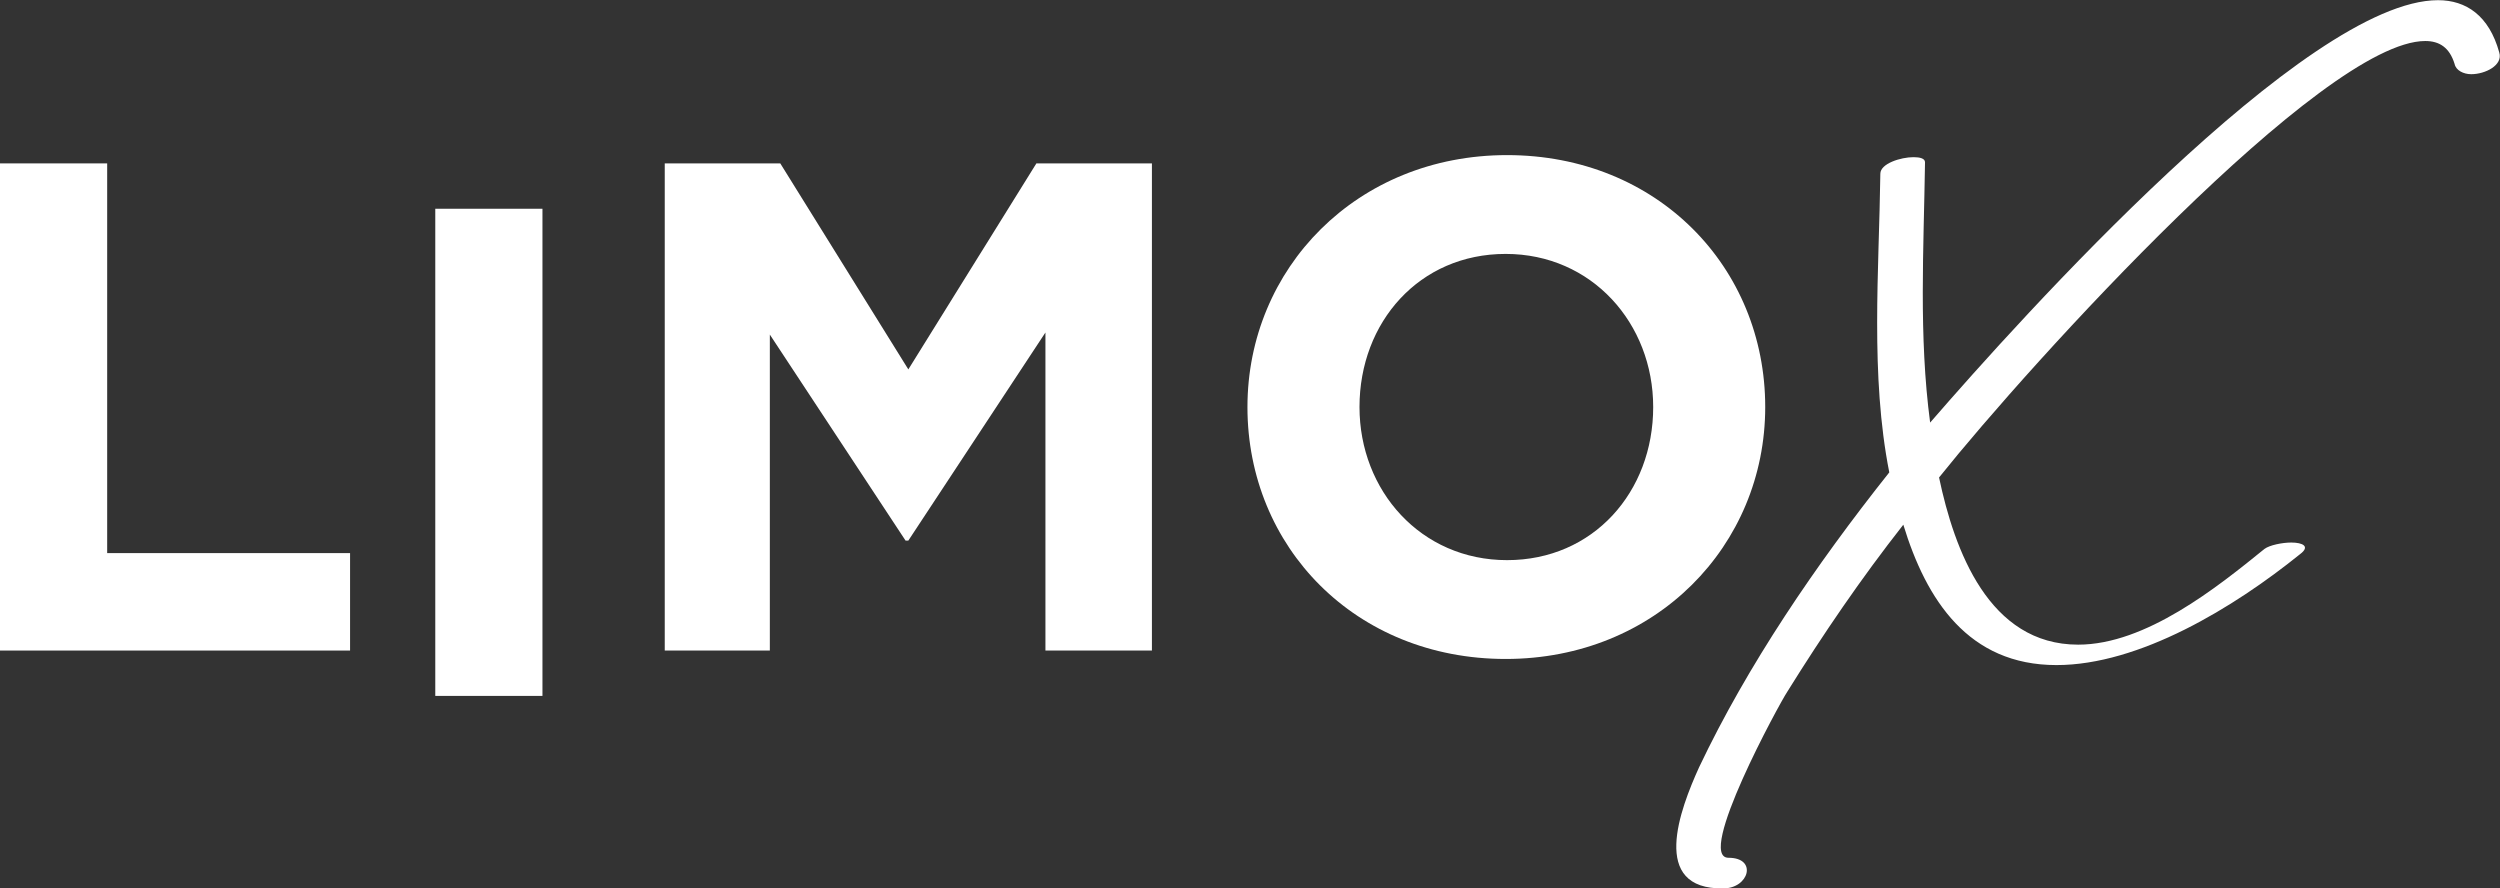 <?xml version="1.0" encoding="UTF-8" standalone="no"?>
<svg
   version="1.1"
   id="svg1"
   width="196.857"
   height="69.959"
   viewBox="0 0 196.857 69.959"
   xmlns="http://www.w3.org/2000/svg"
   xmlns:svg="http://www.w3.org/2000/svg">
  <rect x="0" y="0" width="196.857" height="69.959" fill="#333333" stroke="none"/>
  <defs
     id="defs1">
    <clipPath
       clipPathUnits="userSpaceOnUse"
       id="clipPath502">
      <path
         d="M 0,10800.622 H 1920 V 0 H 0 Z"
         transform="translate(-181.335,-10700.873)"
         id="path502" />
    </clipPath>
    <clipPath
       clipPathUnits="userSpaceOnUse"
       id="clipPath504">
      <path
         d="M 0,10800.622 H 1920 V 0 H 0 Z"
         transform="translate(-184.049,-10679.606)"
         id="path504" />
    </clipPath>
  </defs>
  <g
     id="layer-MC3"
     transform="translate(-111.603,-100.918)">
    <path
       id="path498"
       d="m 0,0 h 6.331 v -23.021 h 14.348 v -5.756 H 0 Z"
       style="fill:#ffffff;fill-opacity:1;fill-rule:nonzero;stroke:none"
       transform="matrix(1.333,0,0,-1.333,111.603,113.784)" />
    <path
       id="path499"
       d="m 109.436,10715.262 h 6.331 v -28.777 h -6.331 z"
       style="fill:#ffffff;fill-opacity:1;fill-rule:nonzero;stroke:none"
       transform="matrix(1.333,0,0,-1.333,0,14400.8)" />
    <path
       id="path500"
       d="M 0,0 H 6.825 L 14.389,-12.169 21.953,0 h 6.825 v -28.777 h -6.29 V -9.99 L 14.389,-22.282 H 14.225 L 6.208,-10.113 V -28.777 H 0 Z"
       style="fill:#ffffff;fill-opacity:1;fill-rule:nonzero;stroke:none"
       transform="matrix(1.333,0,0,-1.333,163.947,113.784)" />
    <path
       id="path501"
       d="m 0,0 c 0,4.934 -3.618,9.045 -8.716,9.045 -5.097,0 -8.633,-4.029 -8.633,-9.045 0,-4.934 3.618,-9.044 8.716,-9.044 C -3.536,-9.044 0,-5.016 0,0 m -23.968,0 c 0,8.182 6.454,14.882 15.335,14.882 8.88,0 15.251,-6.618 15.251,-14.882 0,-8.181 -6.454,-14.882 -15.334,-14.882 -8.879,0 -15.252,6.618 -15.252,14.882"
       style="fill:#ffffff;fill-opacity:1;fill-rule:nonzero;stroke:none"
       transform="matrix(1.333,0,0,-1.333,241.78,132.969)"
       clip-path="url(#clipPath502)" />
    <path
       id="path503"
       d="m 0,0 c 2.865,6.03 6.86,11.91 11.232,17.413 -1.131,5.73 -0.603,11.911 -0.528,17.64 0,0.603 1.206,0.98 1.96,0.98 0.377,0 0.679,-0.075 0.679,-0.302 -0.075,-5.126 -0.377,-10.252 0.302,-15.377 5.352,6.181 22.238,24.952 30.002,24.952 1.658,0 3.016,-0.906 3.618,-3.091 0.227,-0.754 -0.829,-1.281 -1.658,-1.281 -0.452,0 -0.904,0.225 -0.98,0.602 -0.301,0.981 -0.904,1.358 -1.734,1.358 -6.031,0 -23.293,-18.998 -28.721,-25.783 0.905,-4.297 2.94,-9.875 8.217,-9.875 3.995,0 8.217,3.393 11.006,5.655 0.302,0.225 1.055,0.377 1.583,0.377 0.678,0 1.131,-0.227 0.528,-0.679 C 31.586,9.423 26.007,6.03 21.107,6.03 15.906,6.03 13.418,9.875 12.061,14.322 9.574,11.156 7.312,7.84 5.202,4.447 4.749,3.769 -0.226,-5.353 1.734,-5.353 3.467,-5.353 2.94,-7.162 1.432,-7.162 -2.94,-7.237 -1.131,-2.488 0,0"
       style="fill:#ffffff;fill-opacity:1;fill-rule:nonzero;stroke:none"
       transform="matrix(1.333,0,0,-1.333,245.398,161.326)"
       clip-path="url(#clipPath504)" />
  </g>
</svg>
